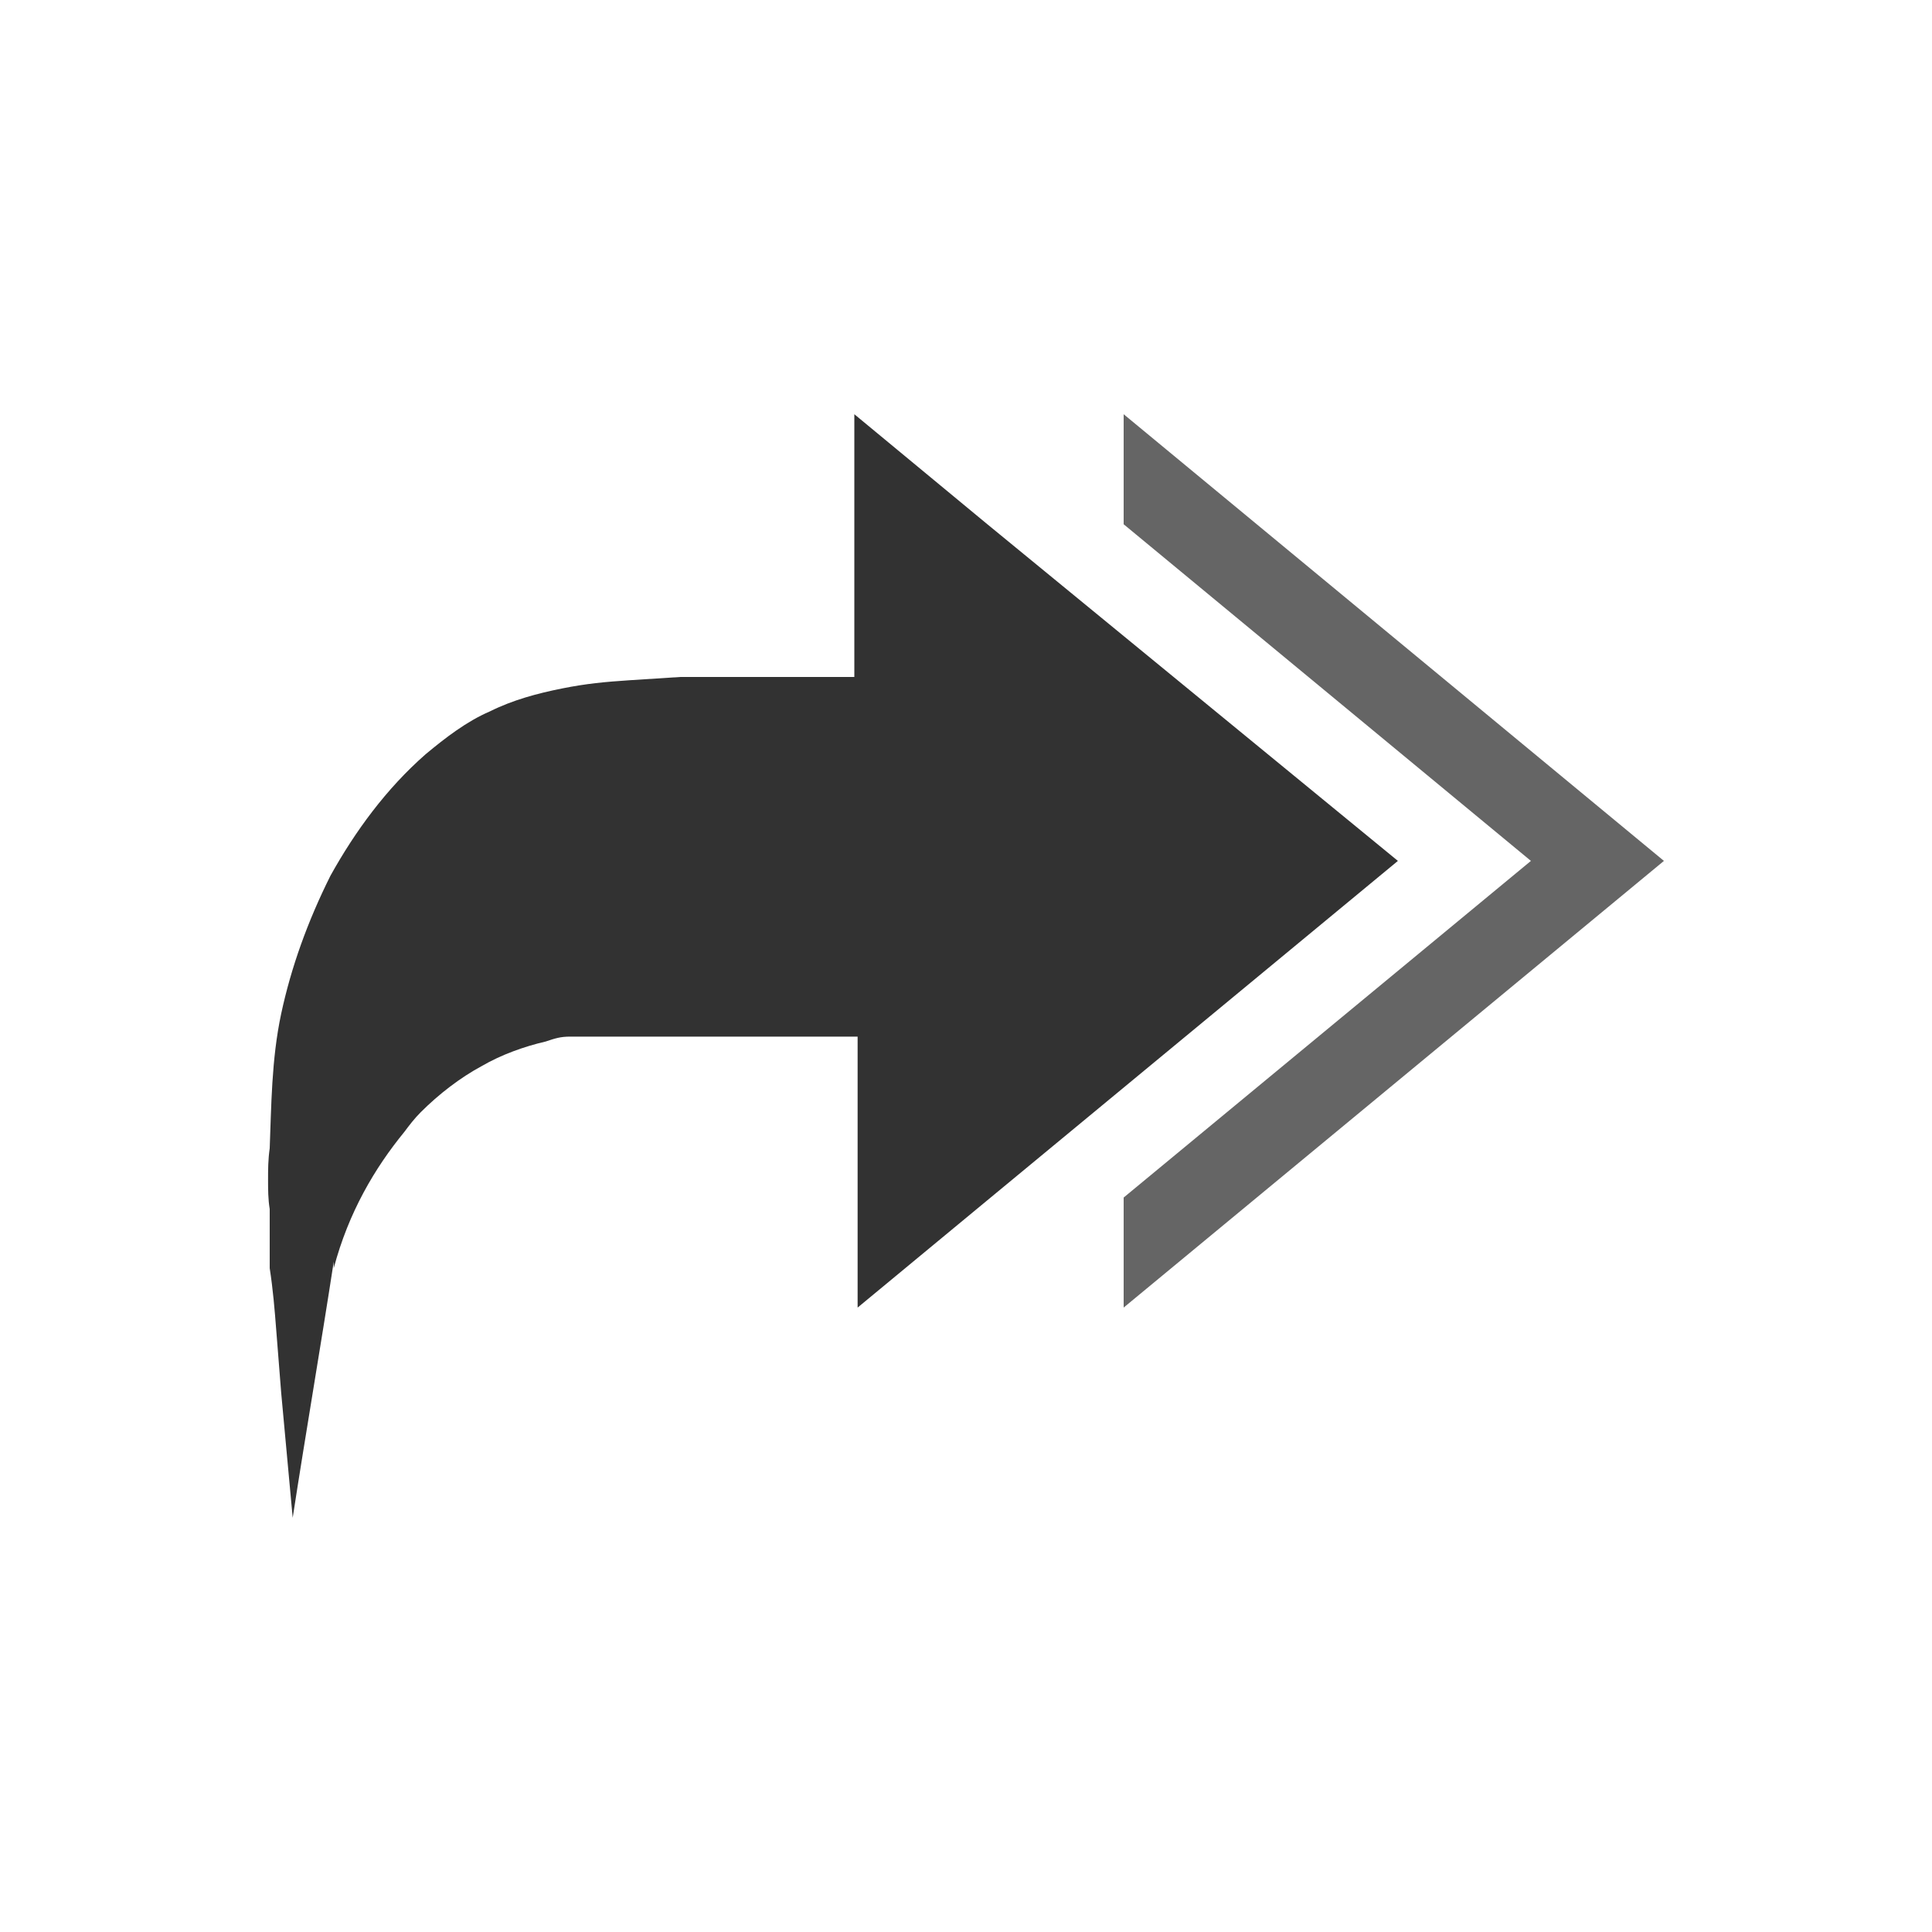 <?xml version="1.0" encoding="utf-8"?><svg xml:space="preserve" viewBox="0 0 100 100" y="0" x="0" xmlns="http://www.w3.org/2000/svg" id="圖層_1" version="1.1" width="200px" height="200px" xmlns:xlink="http://www.w3.org/1999/xlink" style="width:100%;height:100%;background-size:initial;background-repeat-y:initial;background-repeat-x:initial;background-position-y:initial;background-position-x:initial;background-origin:initial;background-color:initial;background-clip:initial;background-attachment:initial;animation-play-state:paused" ><g class="ldl-scale" style="transform-origin:50% 50%;transform:rotate(0deg) scale(-0.85, 0.85);animation-play-state:paused" ><path fill="#333" d="M63.9 54.3h.9H63.9z" style="fill:rgb(50, 50, 50);animation-play-state:paused" ></path>
<path d="M40.4 23.1v-6.7L7.5 43.6l32.9 27.2v-6.7L15.6 43.6z" fill="#666" style="fill:rgb(101, 101, 101);animation-play-state:paused" ></path>
<path fill="#333" d="M92.5 63c0-.6 0-1.2-.1-1.9-.1-2.5-.1-5.4-.7-8.2-.3-1.4-.7-2.8-1.2-4.2-.5-1.4-1.1-2.8-1.8-4.2-1.5-2.7-3.4-5.3-5.8-7.4-1.2-1-2.5-2-3.9-2.6-1.4-.7-2.9-1.1-4.4-1.4-1.5-.3-2.6-.4-4.1-.5l-3.1-.2H56.8v-16l-8.1 6.7-25 20.5 24.8 20.5 8.1 6.7V54.3h17.5c.6 0 .9.1 1.5.3 1.3.3 2.7.8 3.9 1.5 1.3.7 2.6 1.7 3.7 2.8.4.4.7.8 1 1.2 1.8 2.2 3.4 4.9 4.3 8.3V68c.8 5.2 1.7 10.4 2.5 15.6l.7-7.6.3-3.8c.1-1.3.2-2.5.4-3.8v-3.6c.1-.6.1-1.2.1-1.8z" style="fill:rgb(50, 50, 50);animation-play-state:paused" ></path>
</g><!-- generated by https://loading.io/ --></svg>